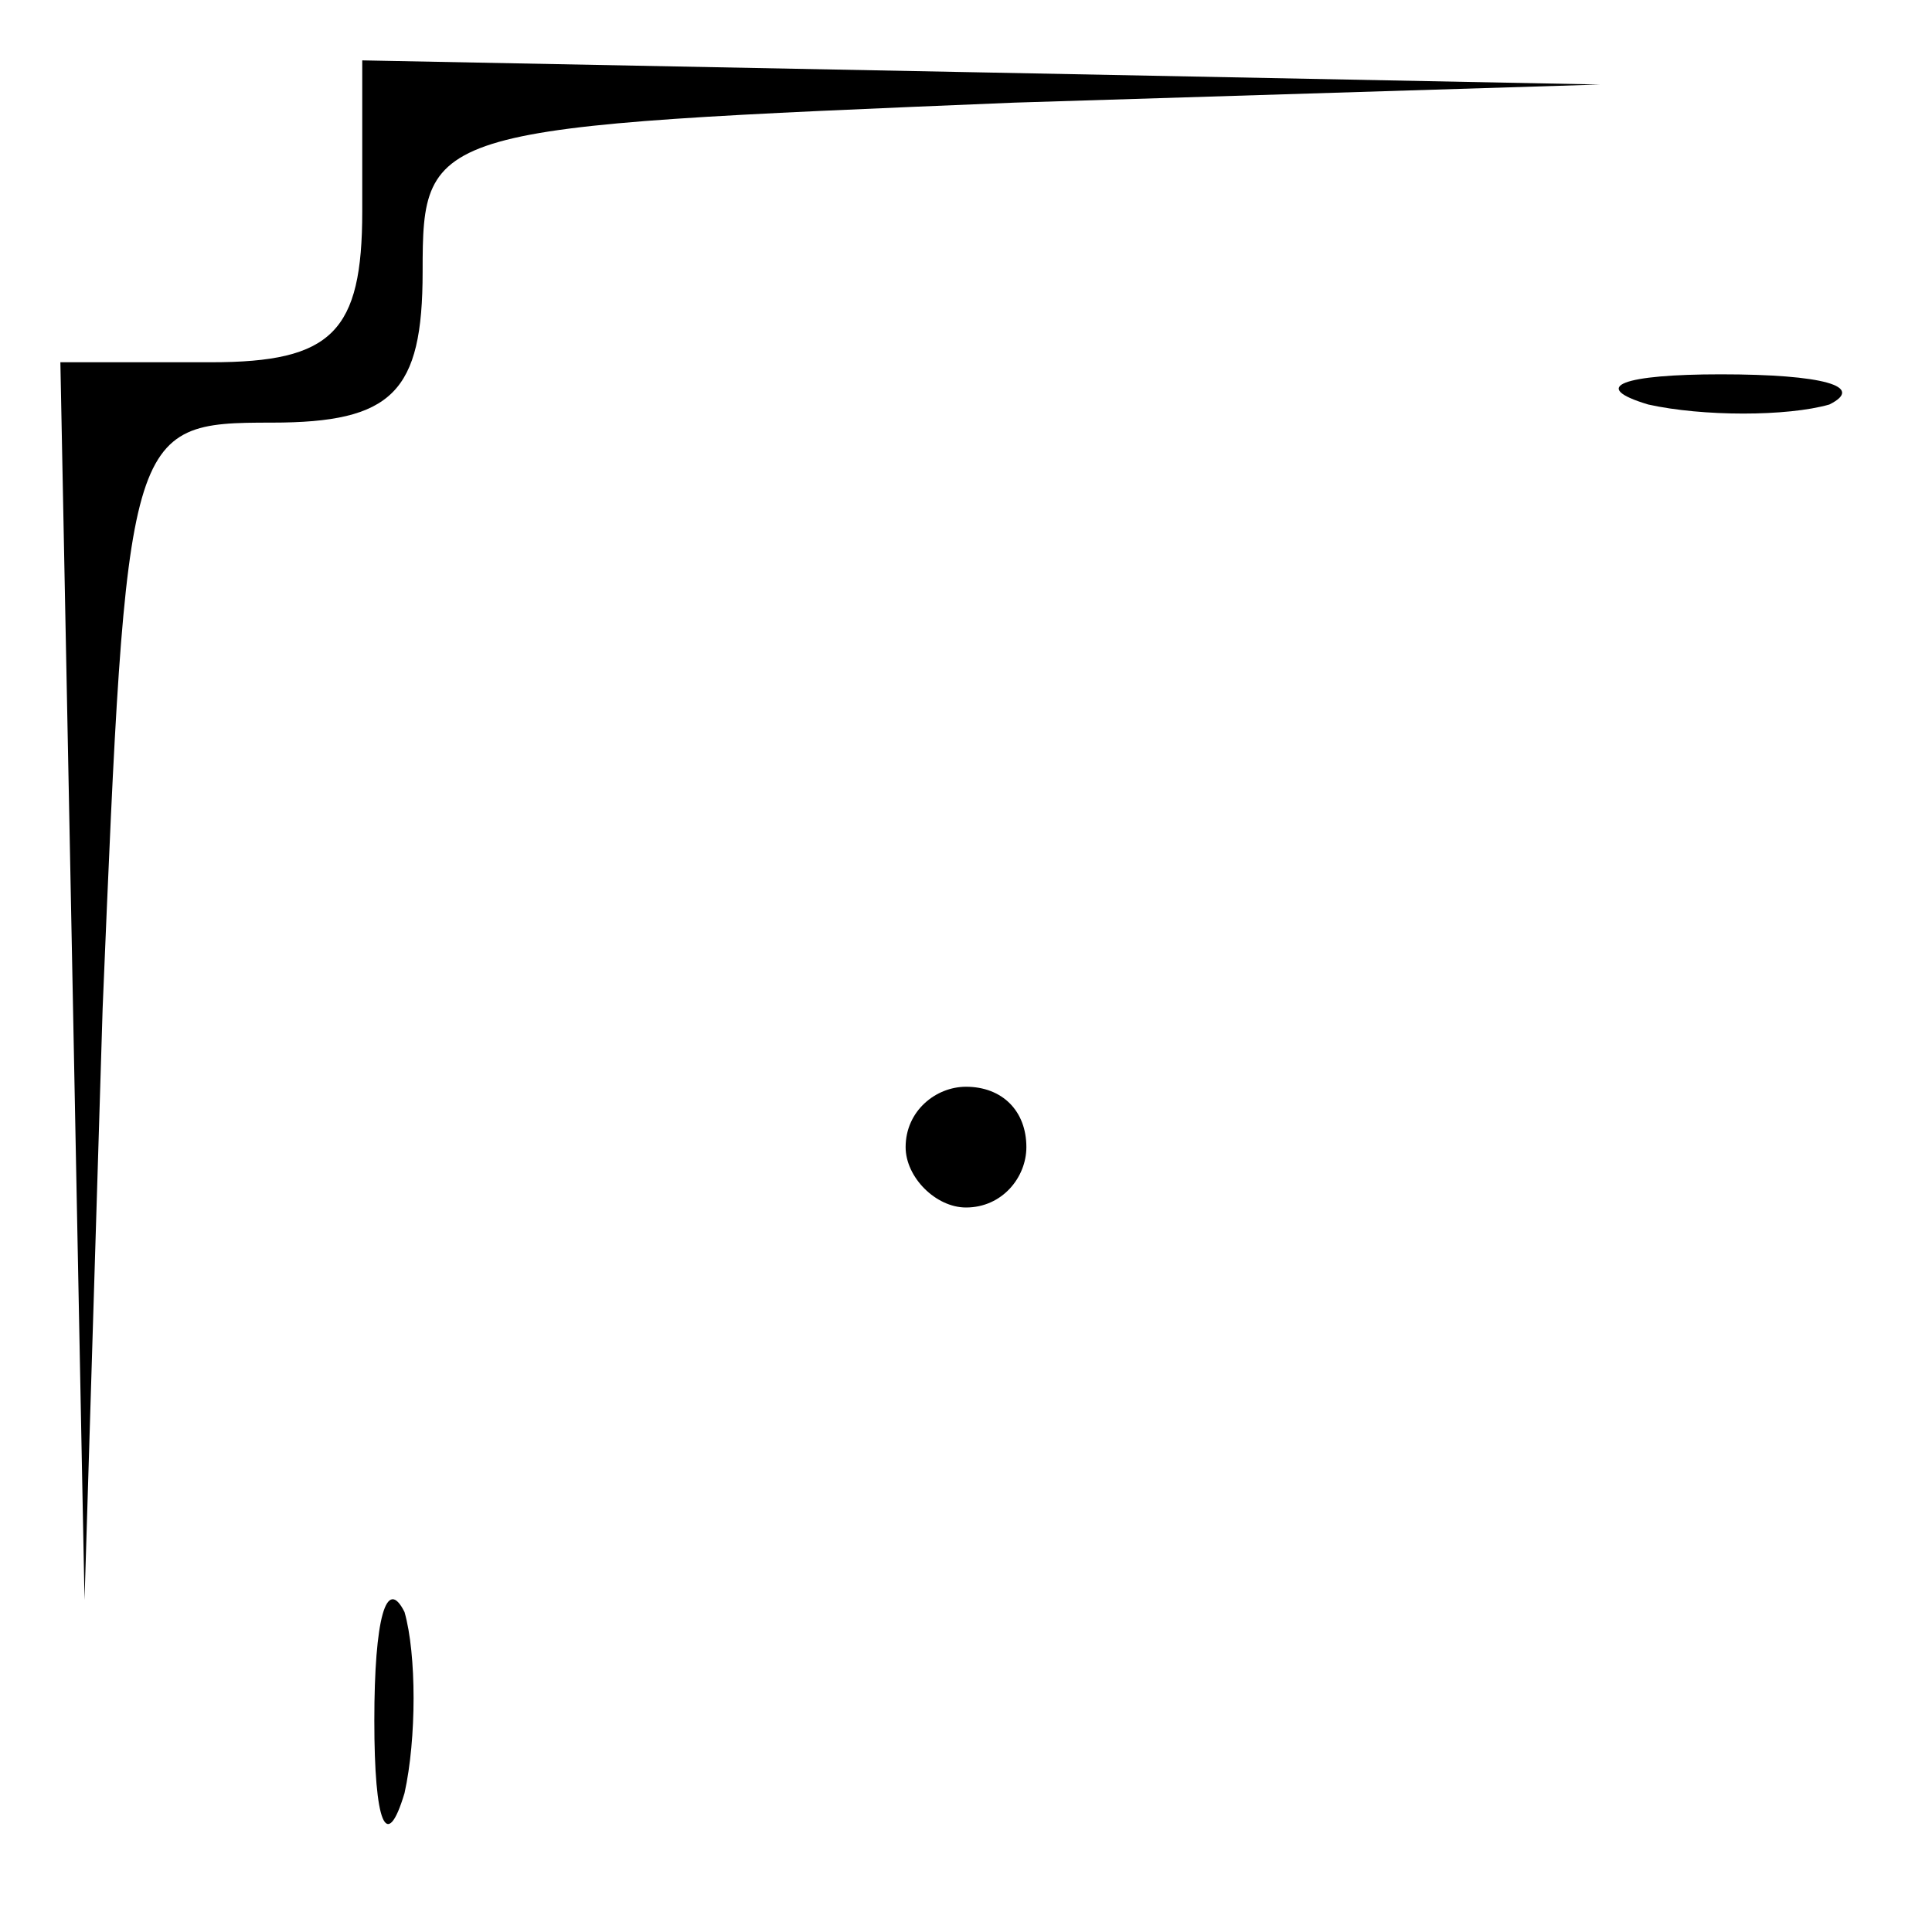 <?xml version="1.0" standalone="no"?>
<!DOCTYPE svg PUBLIC "-//W3C//DTD SVG 20010904//EN"
 "http://www.w3.org/TR/2001/REC-SVG-20010904/DTD/svg10.dtd">
<svg version="1.0" xmlns="http://www.w3.org/2000/svg"
 width="32pt" height="32pt" viewBox="0 0 32 32"
 preserveAspectRatio="xMidYMid meet">
<g transform="translate(0,32) scale(0.1,-0.1)"
fill="#000000" stroke="none">
<path fill="#000000" stroke="none" d="M60 285 c0 -20 -5 -25 -25 -25 l-25 0
2 -102 2 -103 3 98 c4 96 4 97 28 97 20 0 25 5 25 25 0 24 1 24 98 28 l97 3
-102 2 -103 2 0 -25z"/>
<path fill="#000000" stroke="none" d="M273 253 c9 -2 23 -2 30 0 6 3 -1 5
-18 5 -16 0 -22 -2 -12 -5z"/>
<path fill="#000000" stroke="none" d="M150 130 c0 -5 5 -10 10 -10 6 0 10 5
10 10 0 6 -4 10 -10 10 -5 0 -10 -4 -10 -10z"/>
<path fill="#000000" stroke="none" d="M62 35 c0 -17 2 -22 5 -12 2 9 2 23 0
30 -3 6 -5 -1 -5 -18z"/>
</g>
</svg>
